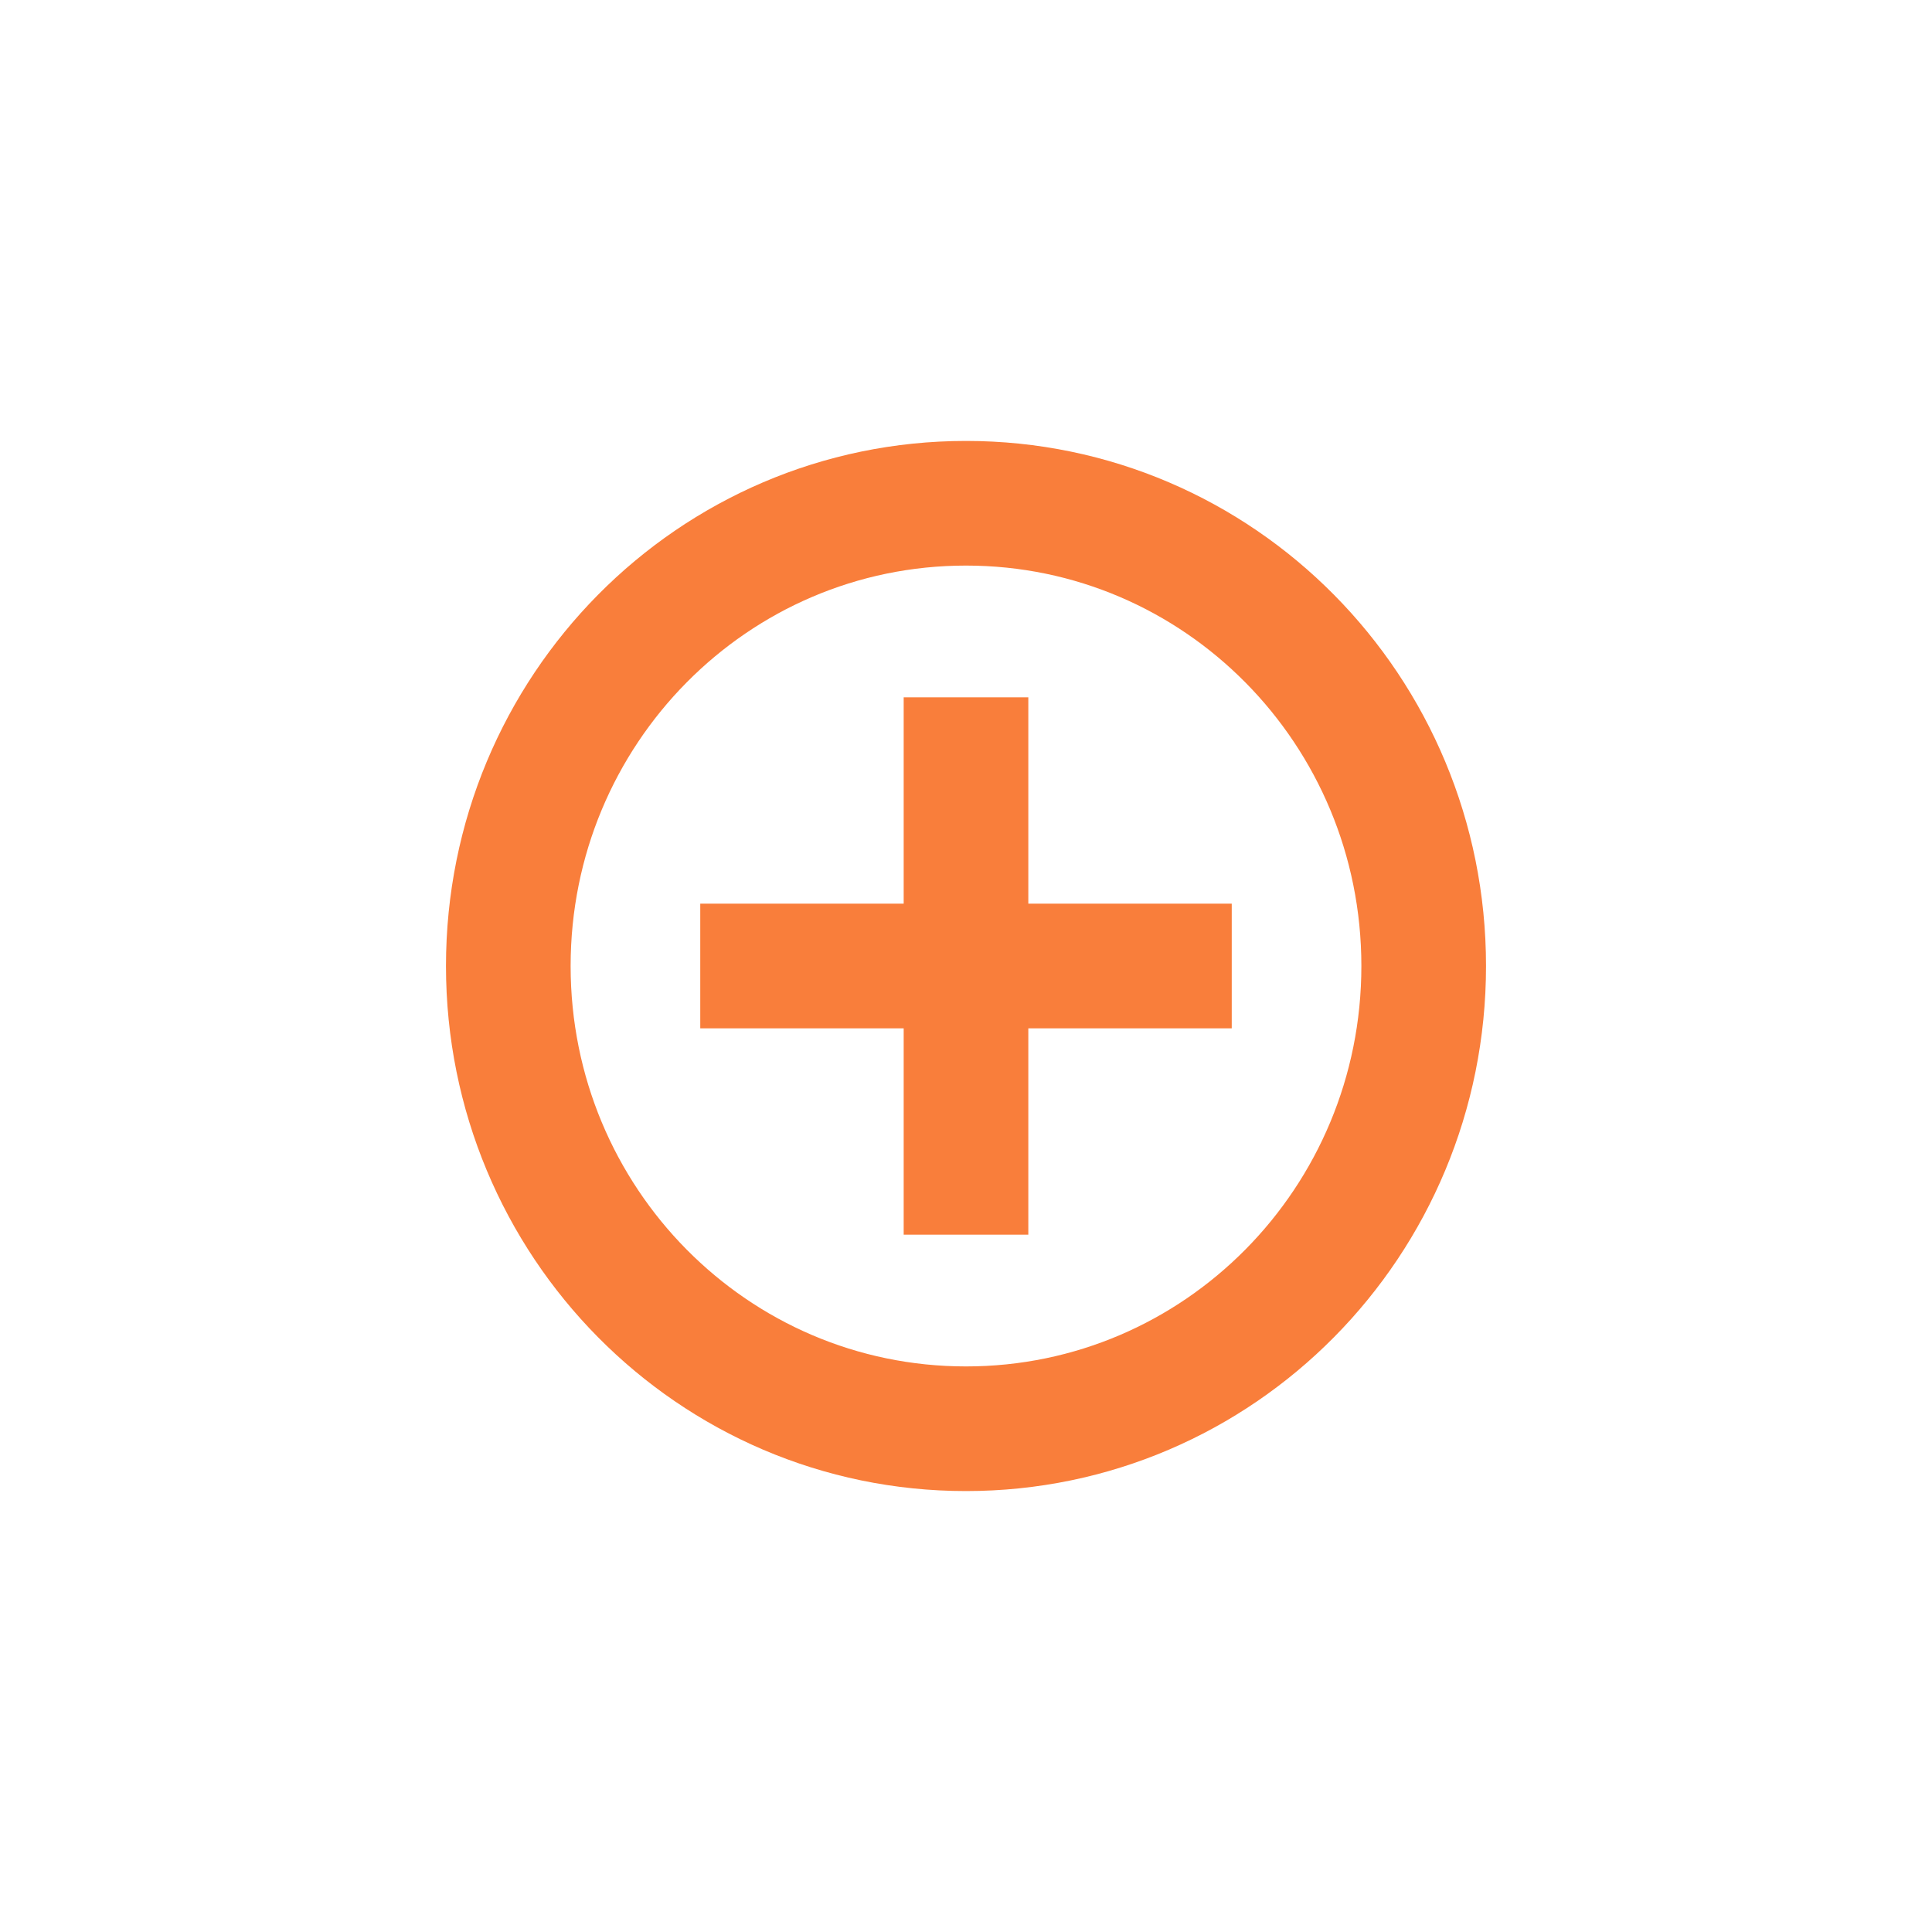 <svg xmlns="http://www.w3.org/2000/svg" width="31" height="31" style=""><rect id="backgroundrect" width="100%" height="100%" x="0" y="0" fill="none" stroke="none"/>
	<defs>
		<clipPath clipPathUnits="userSpaceOnUse" id="cp1">
			<path d="M-507 -1630L1413 -1630L1413 1299L-507 1299Z" id="svg_1"/>
		</clipPath>
	</defs>
	<style>
		tspan { white-space:pre }
		.shp0 { fill: none;stroke: #f97e3b;stroke-width: 2 } 
		.shp1 { fill: none;stroke: #f97e3b;stroke-linecap:round;stroke-width: 2 } 
	</style>
	
<g class="currentLayer" style=""><title>Layer 1</title><g id="Web 1920 – 6" clip-path="url(#cp1)" class="selected">
		<g id="Group 97">
			<g id="Group 89">
				<path id="Ellipse 112" class="shp0" d="M15.5,22.925 C11.44,22.925 8.156,19.606 8.156,15.5 C8.156,11.394 11.44,8.075 15.5,8.075 C19.56,8.075 22.844,11.394 22.844,15.5 C22.844,19.606 19.56,22.925 15.5,22.925 z"/>
				<path id="Line 23" class="shp1" d="M11.236,15.5 L19.764,15.5 L11.236,15.5 z"/>
				<path id="Line 24" class="shp1" d="M15.5,11.189 L15.5,19.811 L15.5,11.189 z"/>
			</g>
		</g>
	</g></g></svg>